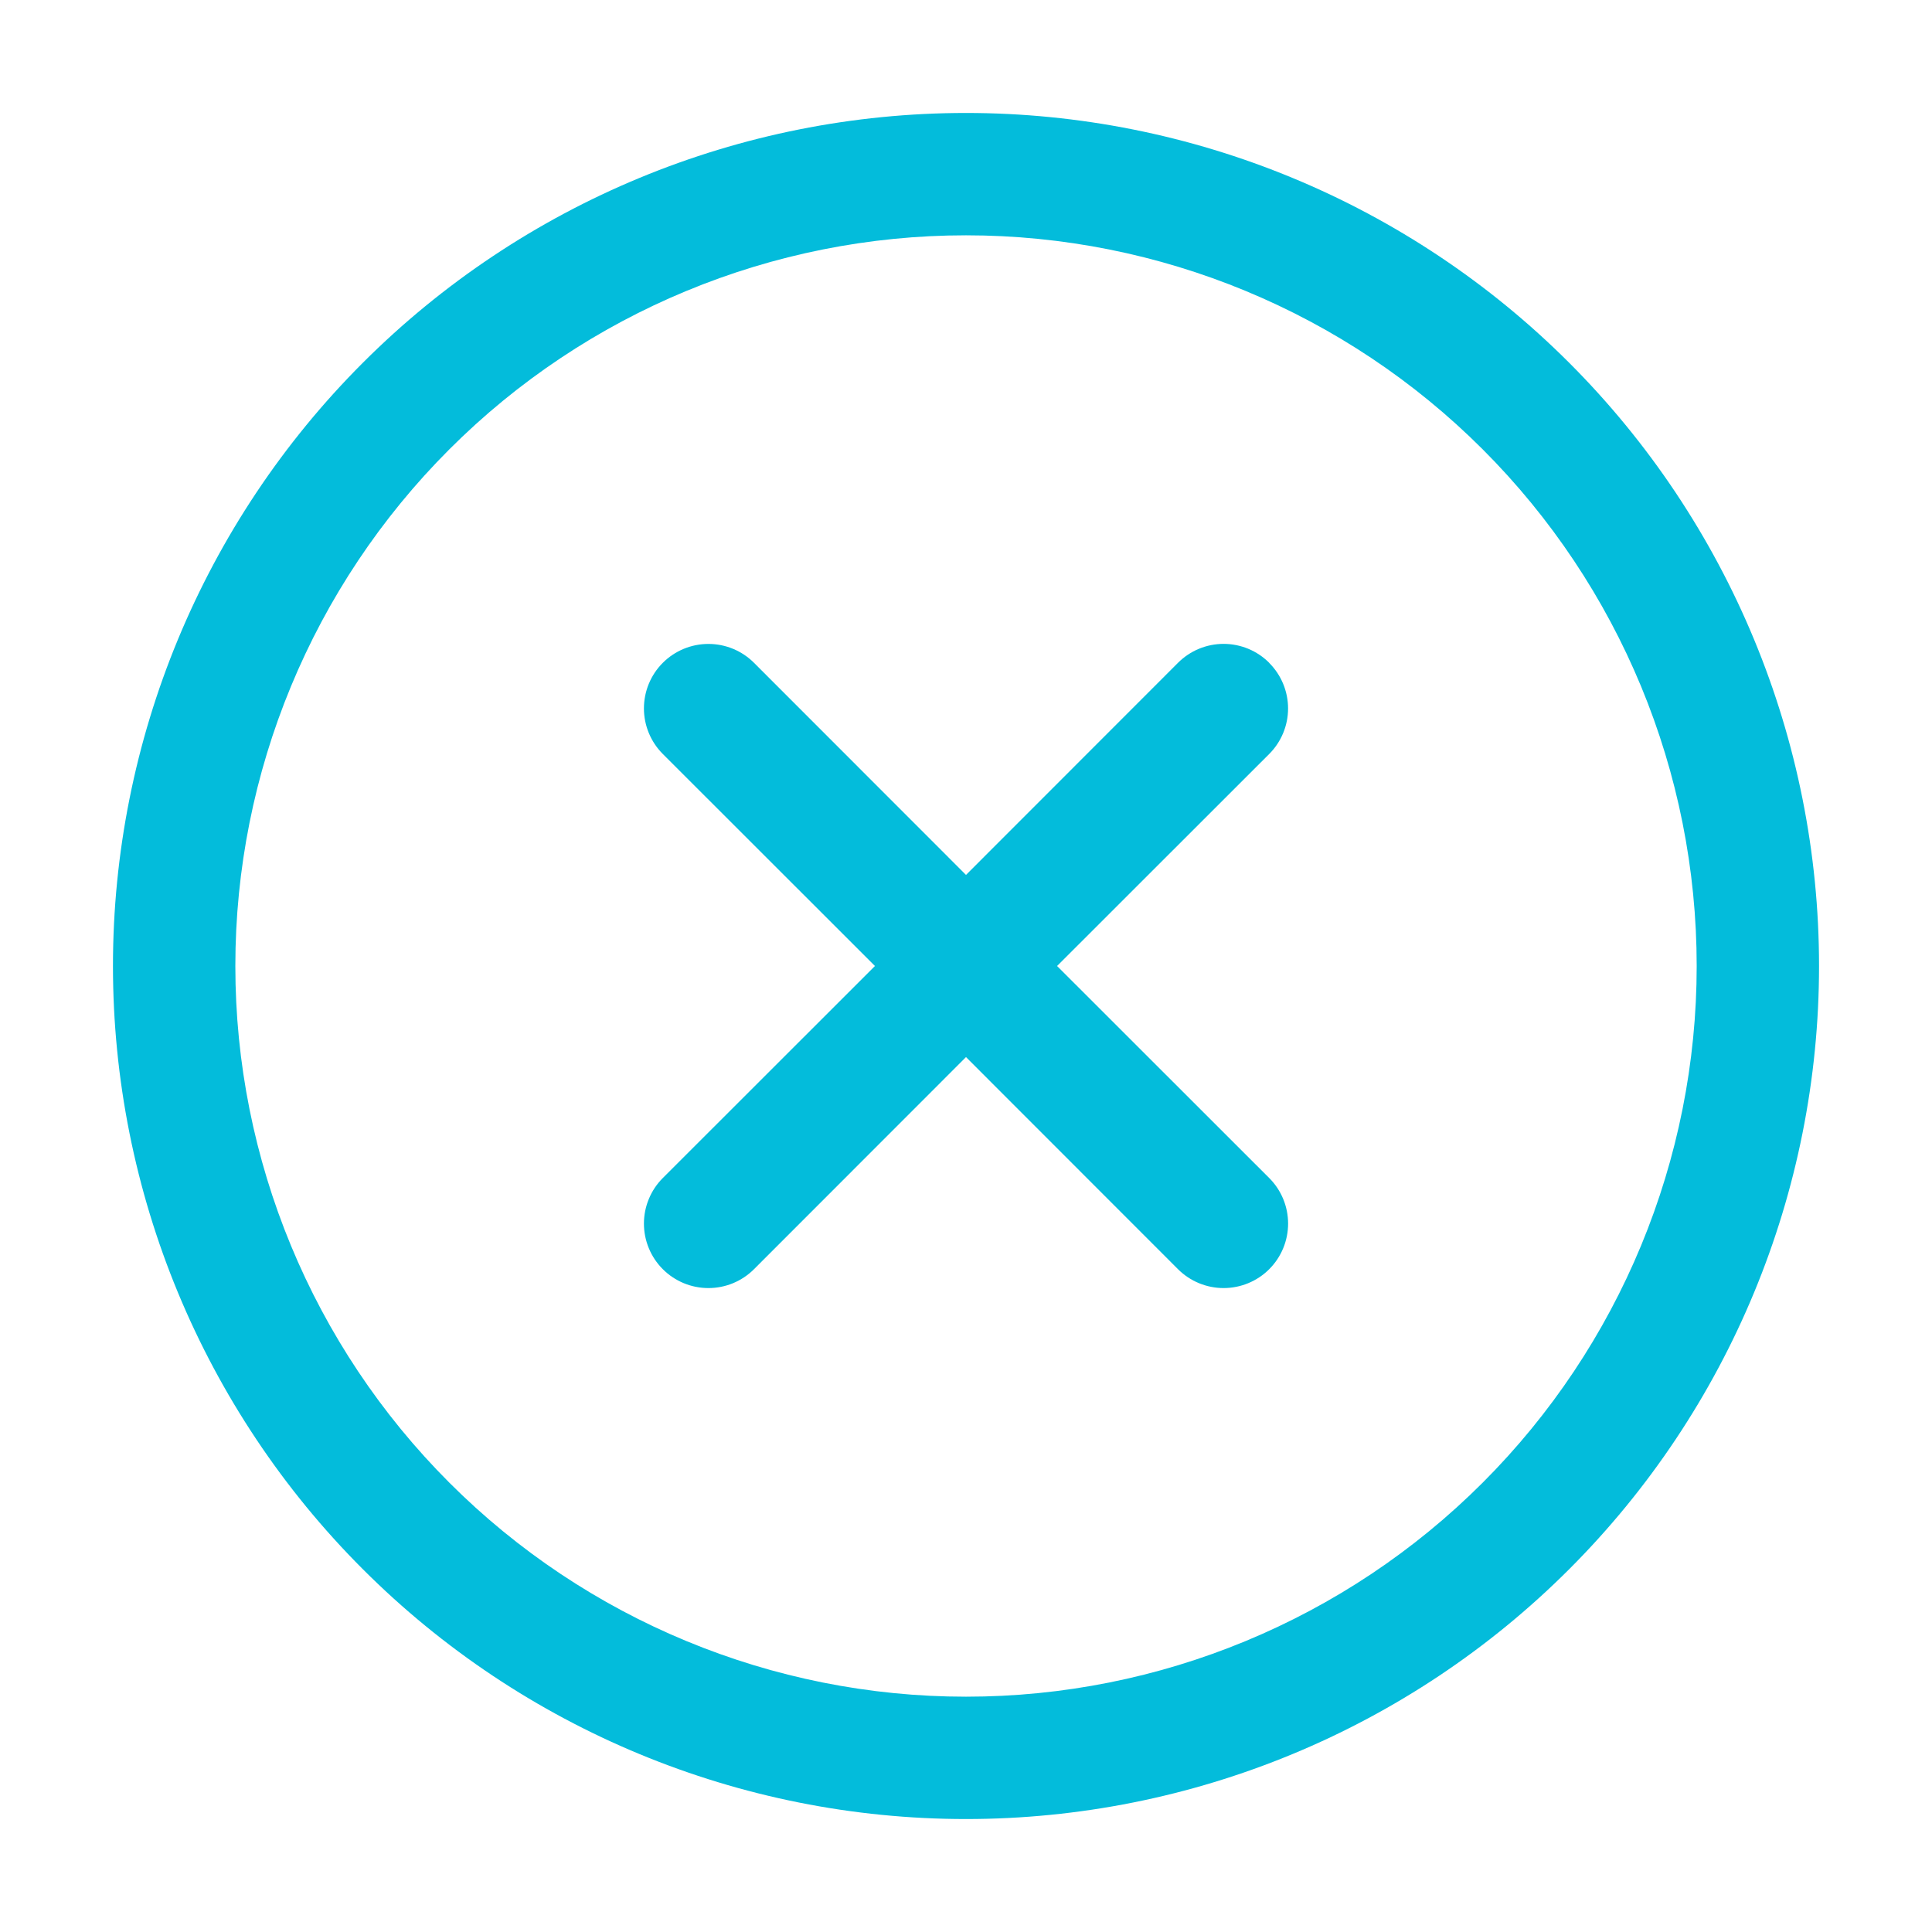 <svg width="64" height="64" viewBox="0 0 64 64" fill="none" xmlns="http://www.w3.org/2000/svg">
<path fill-rule="evenodd" clip-rule="evenodd" d="M3.742 32C3.742 24.505 6.719 17.318 12.019 12.018C17.318 6.719 24.506 3.742 32 3.742C39.495 3.742 46.682 6.719 51.982 12.018C57.281 17.318 60.258 24.505 60.258 32C60.258 39.495 57.281 46.682 51.982 51.981C46.682 57.281 39.495 60.258 32 60.258C24.506 60.258 17.318 57.281 12.019 51.981C6.719 46.682 3.742 39.495 3.742 32ZM32 7.795C25.581 7.795 19.424 10.345 14.885 14.885C10.346 19.424 7.796 25.58 7.796 32C7.796 38.419 10.346 44.576 14.885 49.115C19.424 53.655 25.581 56.205 32 56.205C38.42 56.205 44.576 53.655 49.116 49.115C53.655 44.576 56.205 38.419 56.205 32C56.205 25.58 53.655 19.424 49.116 14.885C44.576 10.345 38.42 7.795 32 7.795ZM42.044 21.96C42.444 22.36 42.669 22.903 42.669 23.469C42.669 24.034 42.444 24.577 42.044 24.977L35.017 32L42.044 39.023C42.445 39.423 42.67 39.967 42.67 40.533C42.67 41.1 42.445 41.643 42.044 42.044C41.644 42.444 41.1 42.669 40.534 42.669C39.967 42.669 39.424 42.444 39.023 42.044L32 35.017L24.977 42.044C24.779 42.242 24.544 42.399 24.284 42.507C24.025 42.614 23.747 42.669 23.467 42.669C23.186 42.669 22.909 42.614 22.65 42.507C22.39 42.399 22.155 42.242 21.957 42.044C21.758 41.845 21.601 41.61 21.494 41.351C21.386 41.092 21.331 40.814 21.331 40.533C21.331 40.253 21.386 39.975 21.494 39.716C21.601 39.457 21.758 39.221 21.957 39.023L28.984 32L21.957 24.977C21.556 24.576 21.331 24.033 21.331 23.467C21.331 22.9 21.556 22.357 21.957 21.956C22.357 21.556 22.901 21.331 23.467 21.331C24.034 21.331 24.577 21.556 24.977 21.956L32 28.983L39.023 21.956C39.221 21.758 39.457 21.6 39.716 21.492C39.975 21.385 40.253 21.329 40.534 21.329C40.814 21.329 41.092 21.385 41.351 21.492C41.611 21.6 41.846 21.758 42.044 21.956V21.96Z" fill="#03BCDB
"/>
</svg>
